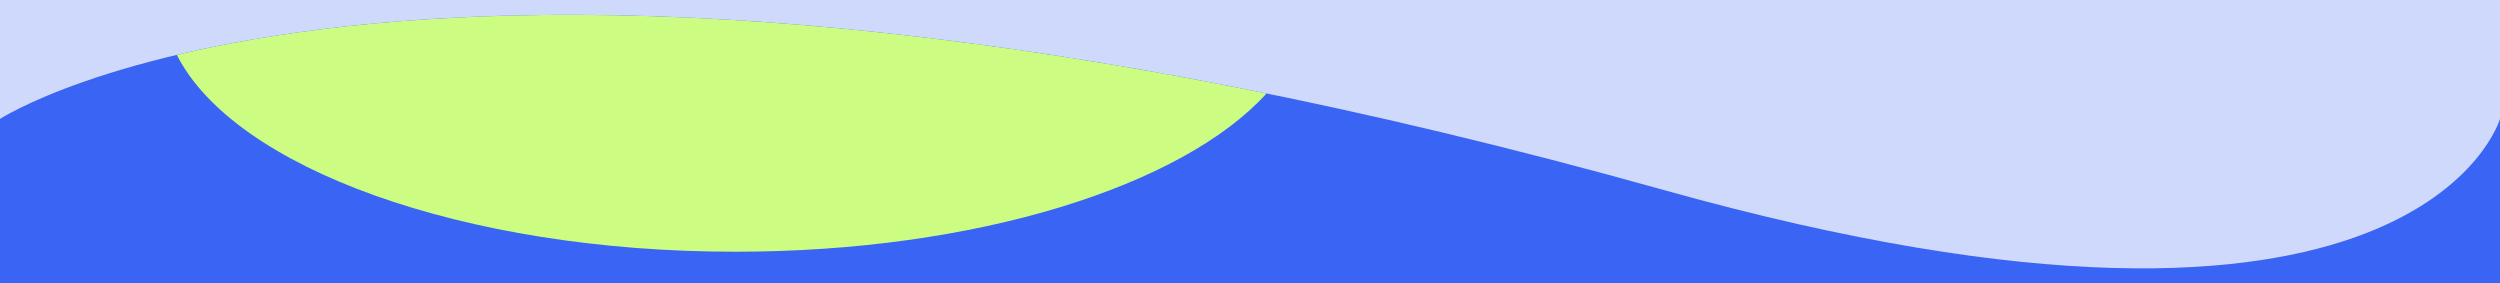 <svg width="1440" height="163" viewBox="0 0 1440 163" fill="none" xmlns="http://www.w3.org/2000/svg">
<rect x="0" y="0" width="1440" height="163" fill="#333333" stroke="none"/>
<g clip-path="url(#clip0_4340_336)">
<rect width="1440" height="163" transform="matrix(-1 0 0 1 1440 0)" fill="#3A64F3"/>
<path d="M1440 0H0V68.497C0 68.497 242.999 -90.575 958.5 109.497C1393 230.995 1440 68.497 1440 68.497V0Z" fill="#CFD9FC"/>
<path fill-rule="evenodd" clip-rule="evenodd" d="M101.851 31.608C208.498 6.341 406.327 -11.998 729.547 53.83C680.976 107.258 562.254 145 423.5 145C266.192 145 134.63 96.489 101.851 31.608ZM94 0C94 -80.081 241.522 -145 423.5 -145C605.478 -145 753 -80.081 753 0H94Z" fill="#CCFC82"/>
</g>
<defs>
<clipPath id="clip0_4340_336">
<rect width="1440" height="163" fill="white" transform="matrix(-1 0 0 1 1440 0)"/>
</clipPath>
</defs>
</svg>
